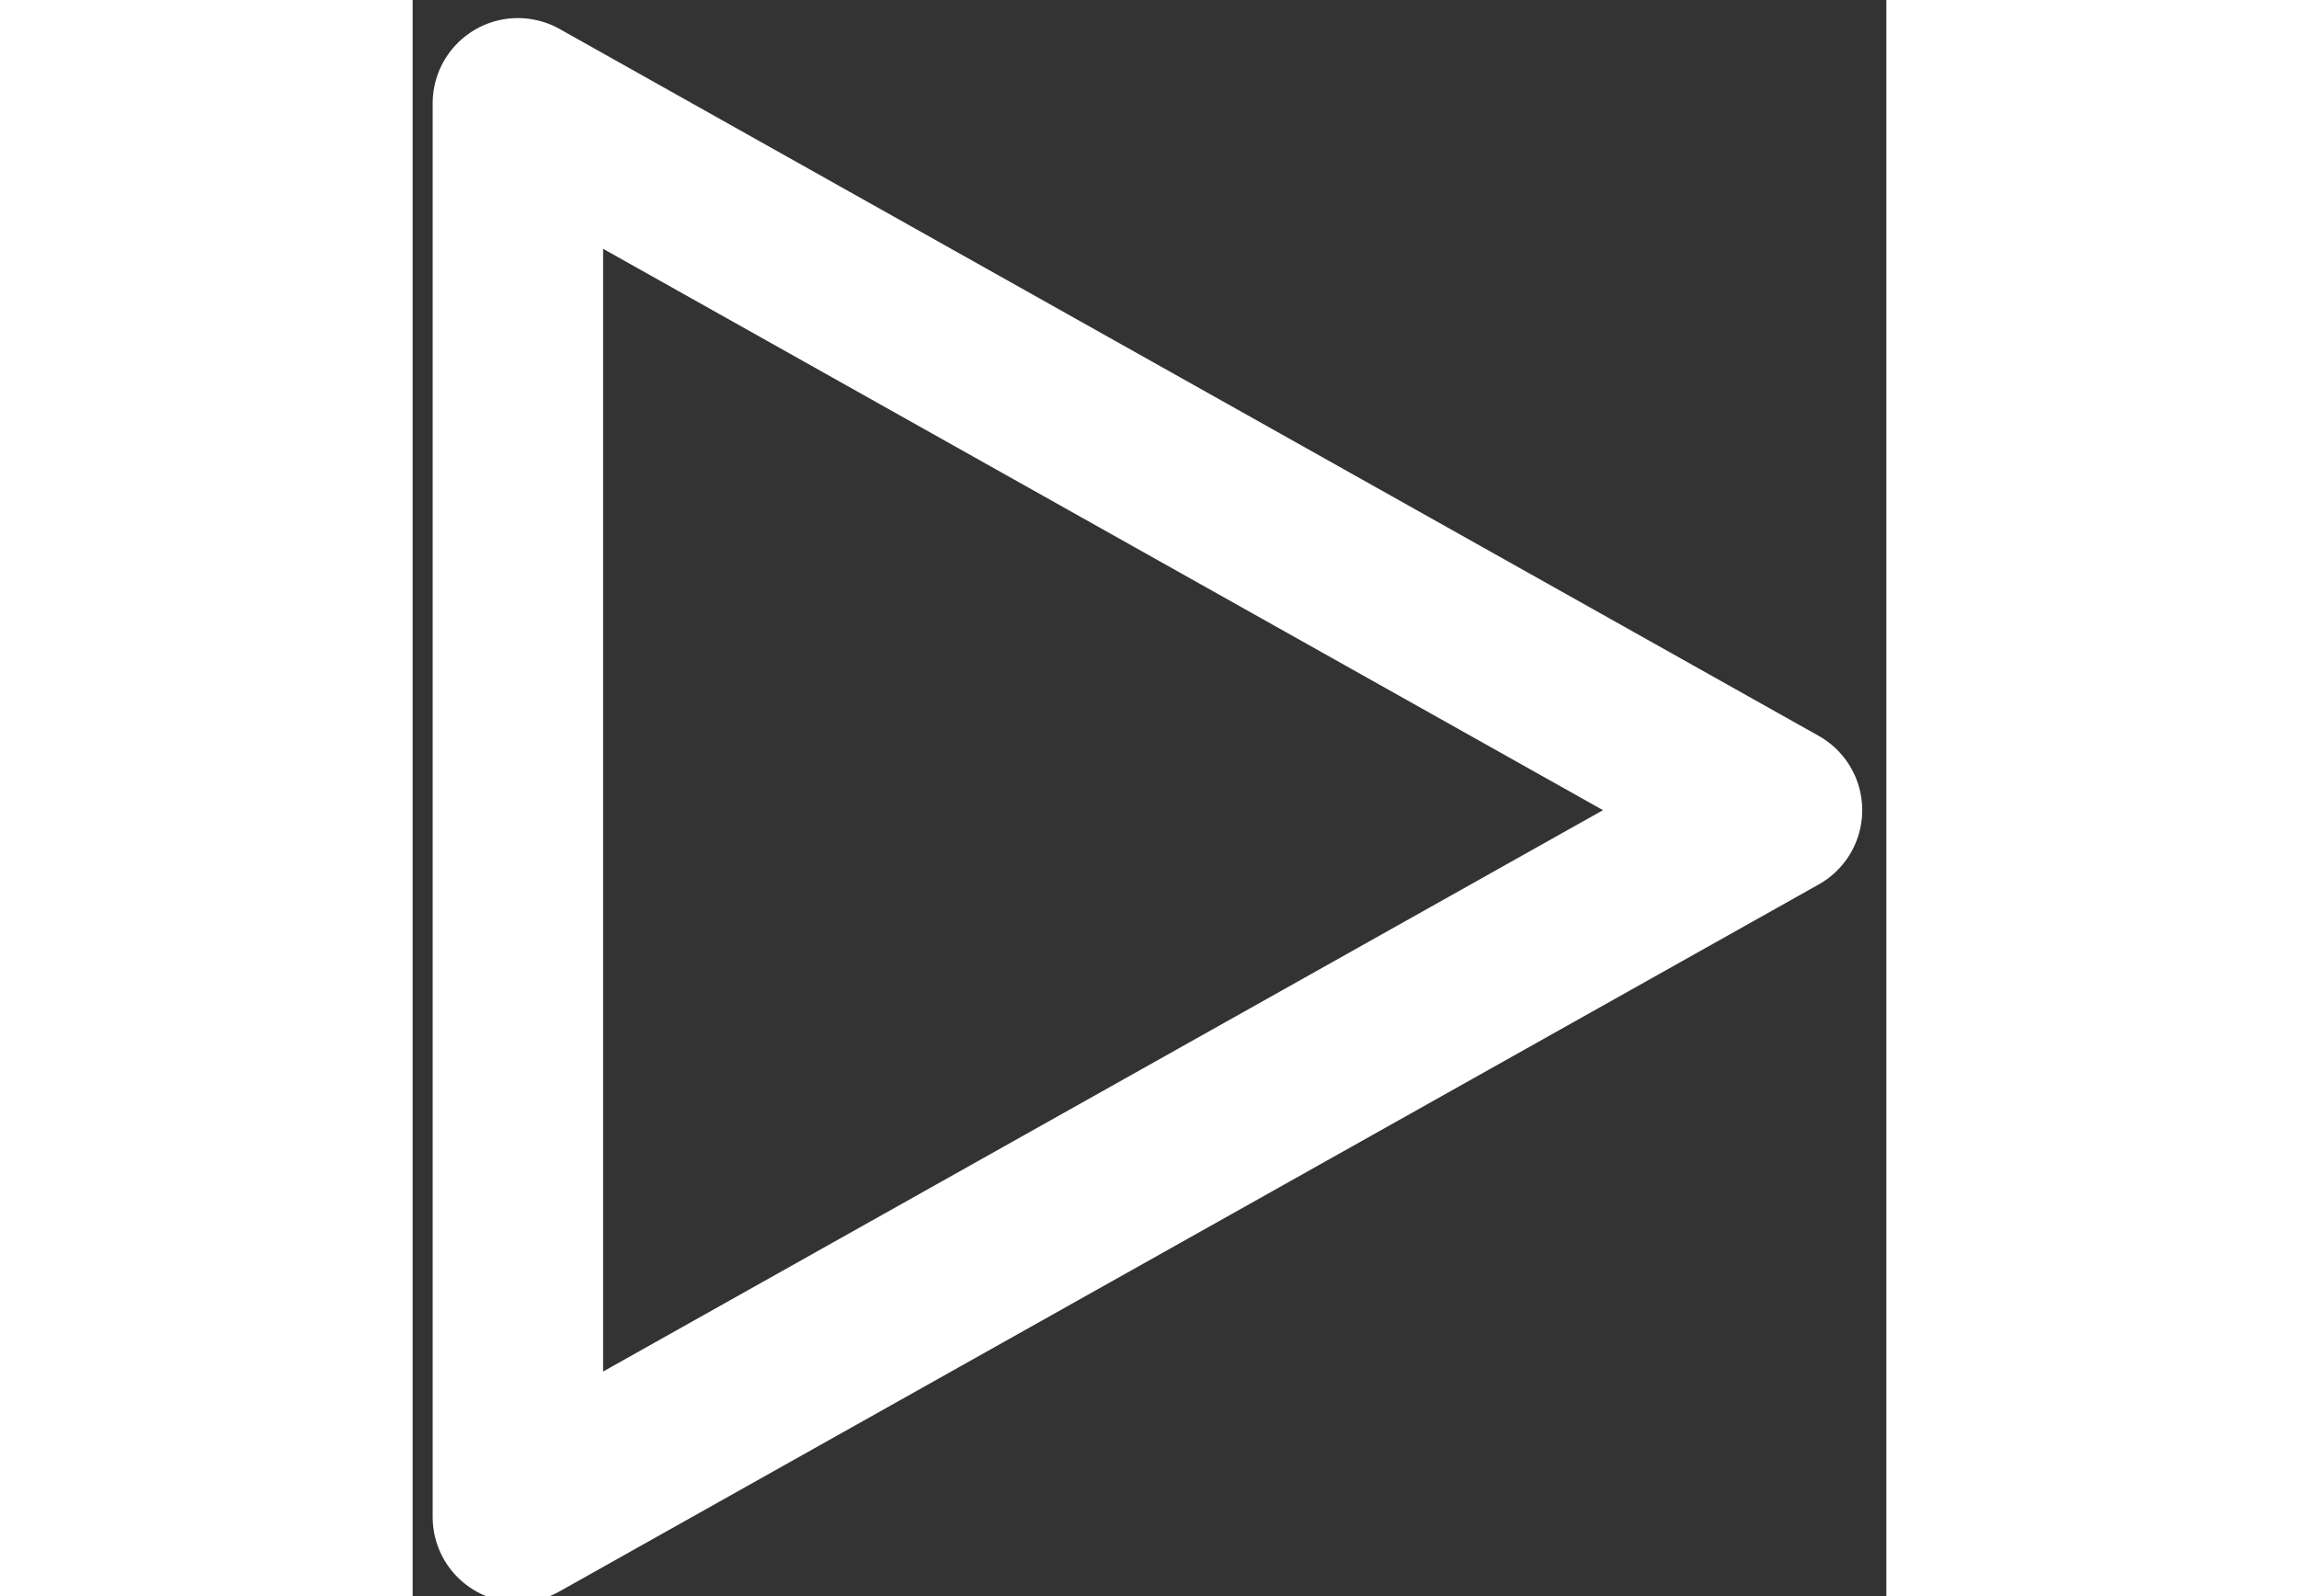 <svg width="36" height="25" viewBox="0 0 36 39" fill="none" xmlns="http://www.w3.org/2000/svg">
<rect x="0" y="0" width="36" height="39" fill="#333333" stroke="none"/>
<path d="M2.571 2.523L33.329 19.796L2.571 37.069V2.523Z" stroke="white" stroke-width="4.163" stroke-linecap="round" stroke-linejoin="round"/>
</svg>
